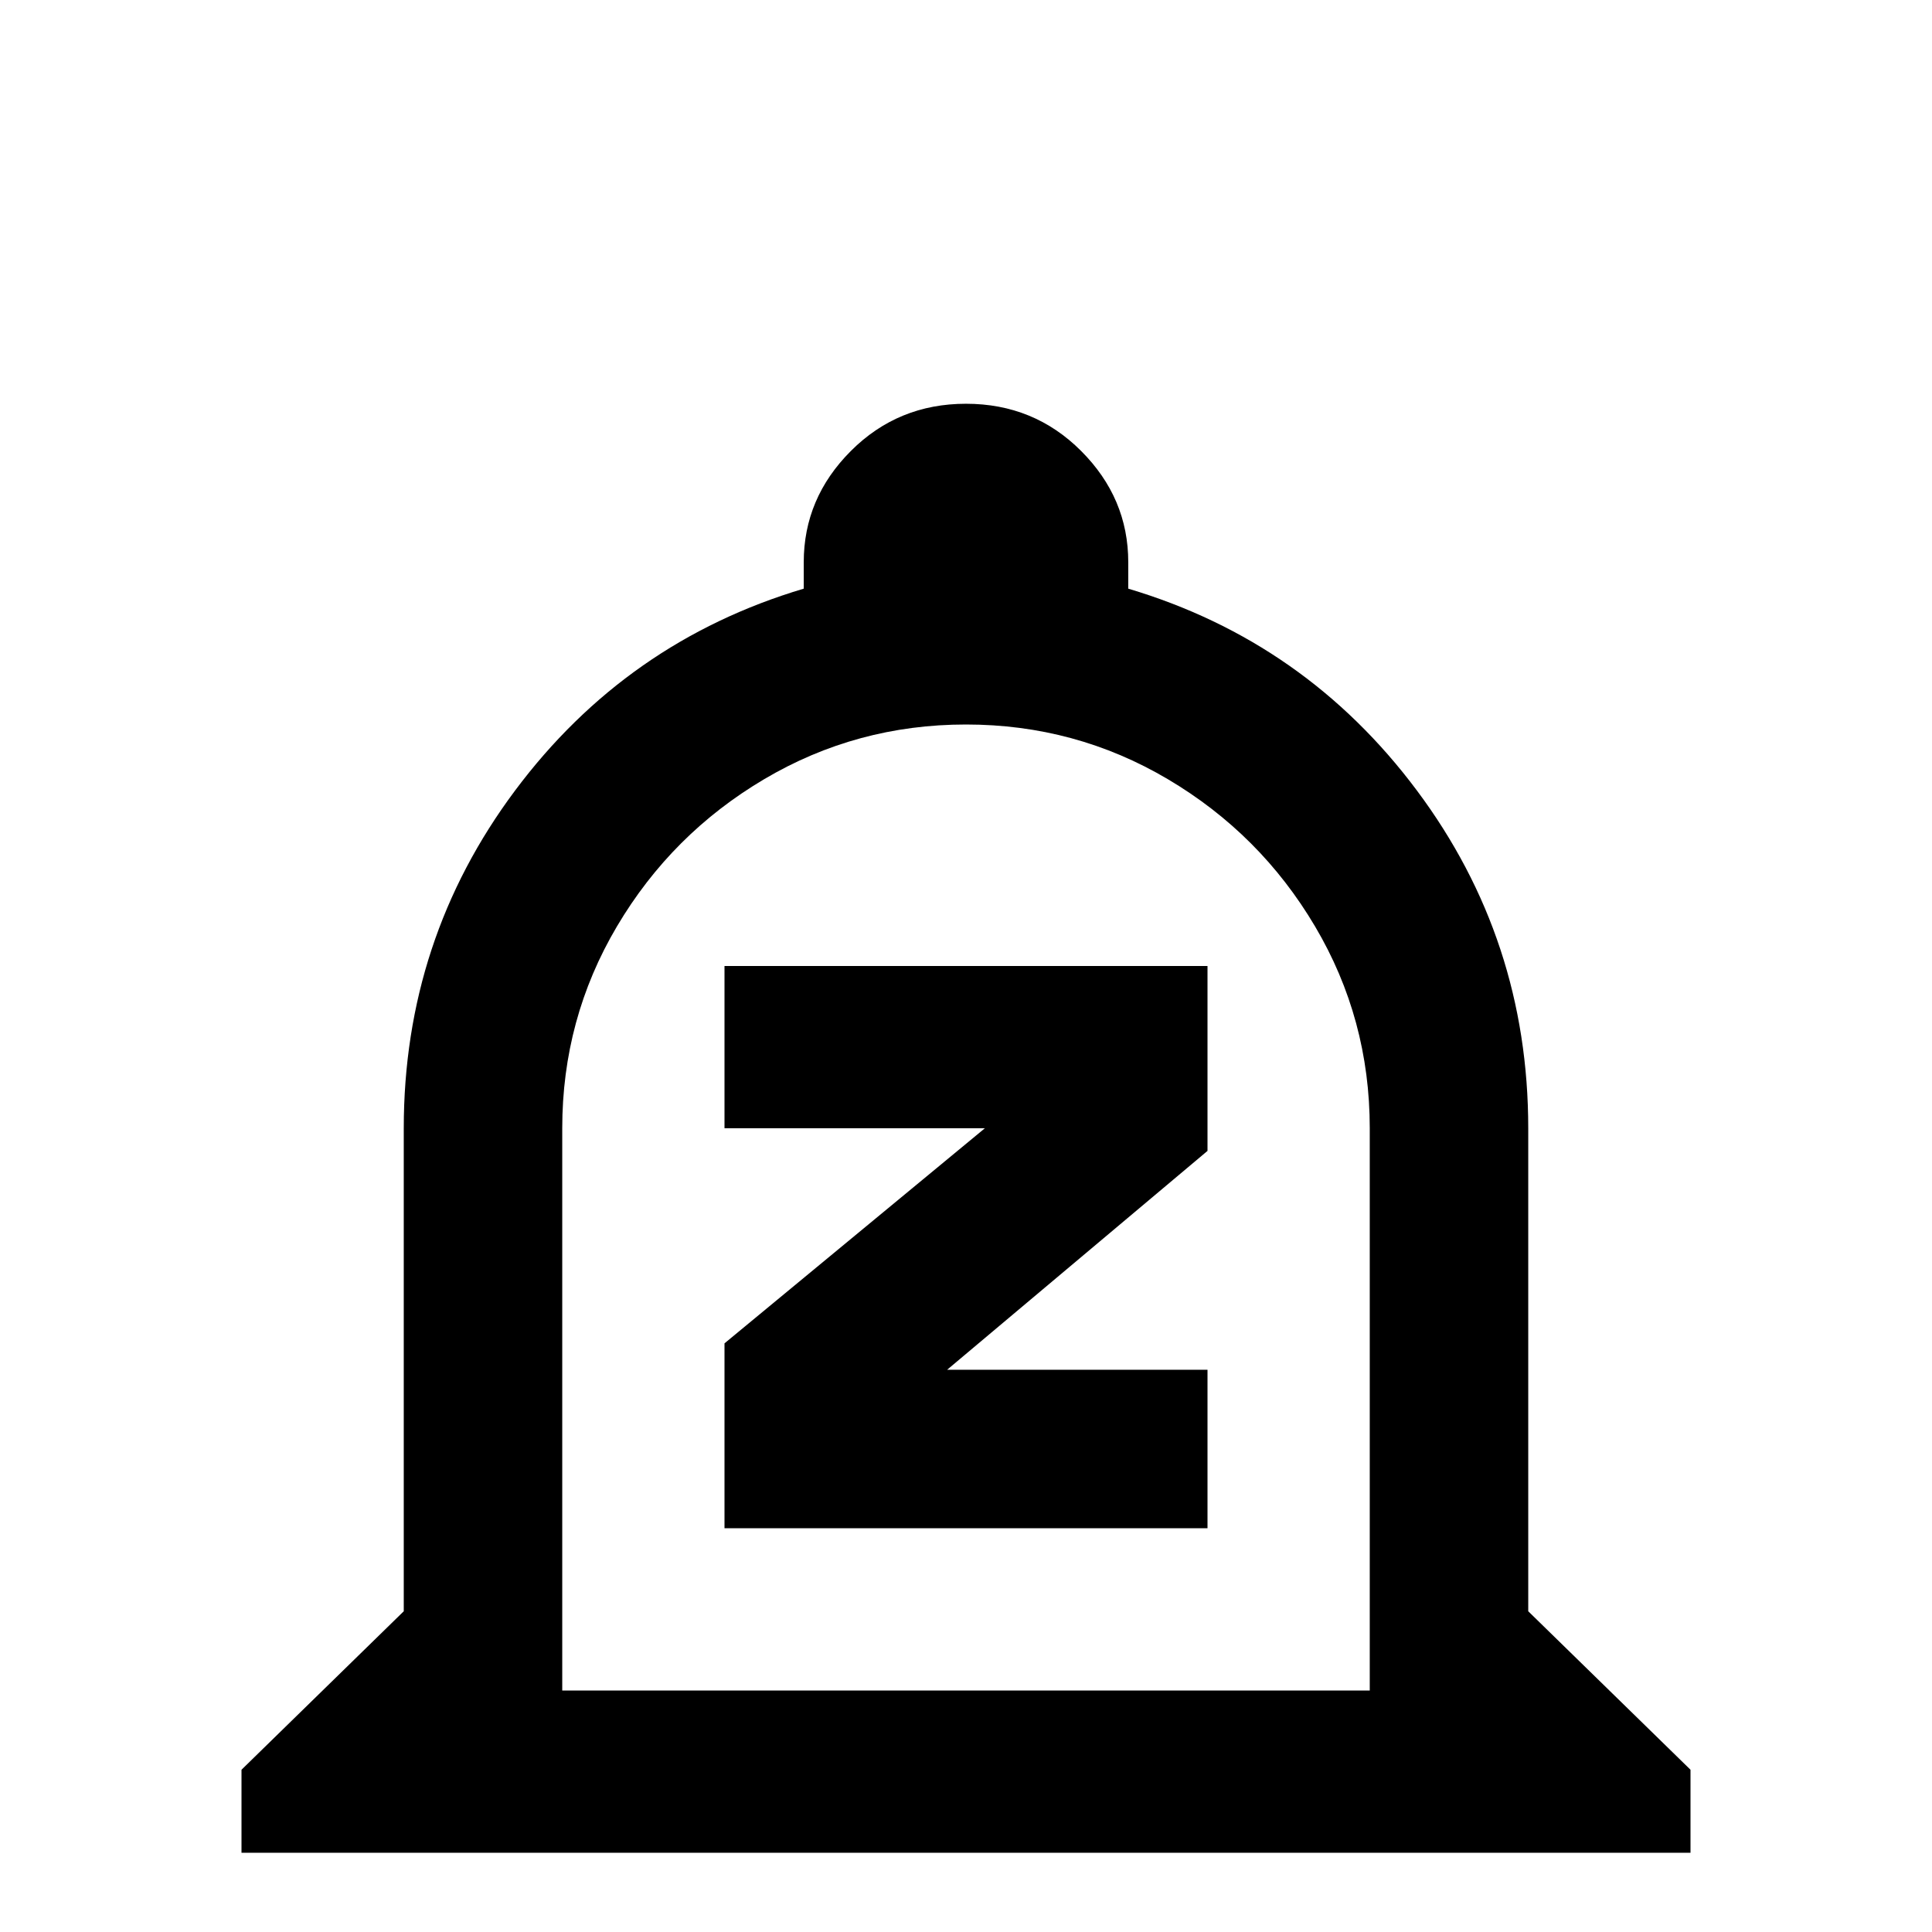 <svg xmlns="http://www.w3.org/2000/svg" viewBox="0 -512 512 512">
	<path fill="#000000" d="M213 0H299Q299 18 286.5 30.5Q274 43 256 43Q238 43 225.5 30.5Q213 18 213 0ZM448 -43V-21H64V-43L107 -85V-213Q107 -263 136.5 -302.5Q166 -342 213 -356V-363Q213 -380 225.5 -392.5Q238 -405 256 -405Q274 -405 286.5 -392.5Q299 -380 299 -363V-356Q346 -342 375.5 -302.5Q405 -263 405 -213V-85ZM363 -213Q363 -242 348.5 -266.5Q334 -291 309.5 -305.5Q285 -320 256 -320Q227 -320 202.5 -305.5Q178 -291 163.5 -266.5Q149 -242 149 -213V-64H363ZM192 -256V-213H261L192 -156V-107H320V-149H251L320 -207V-256Z"/>
</svg>